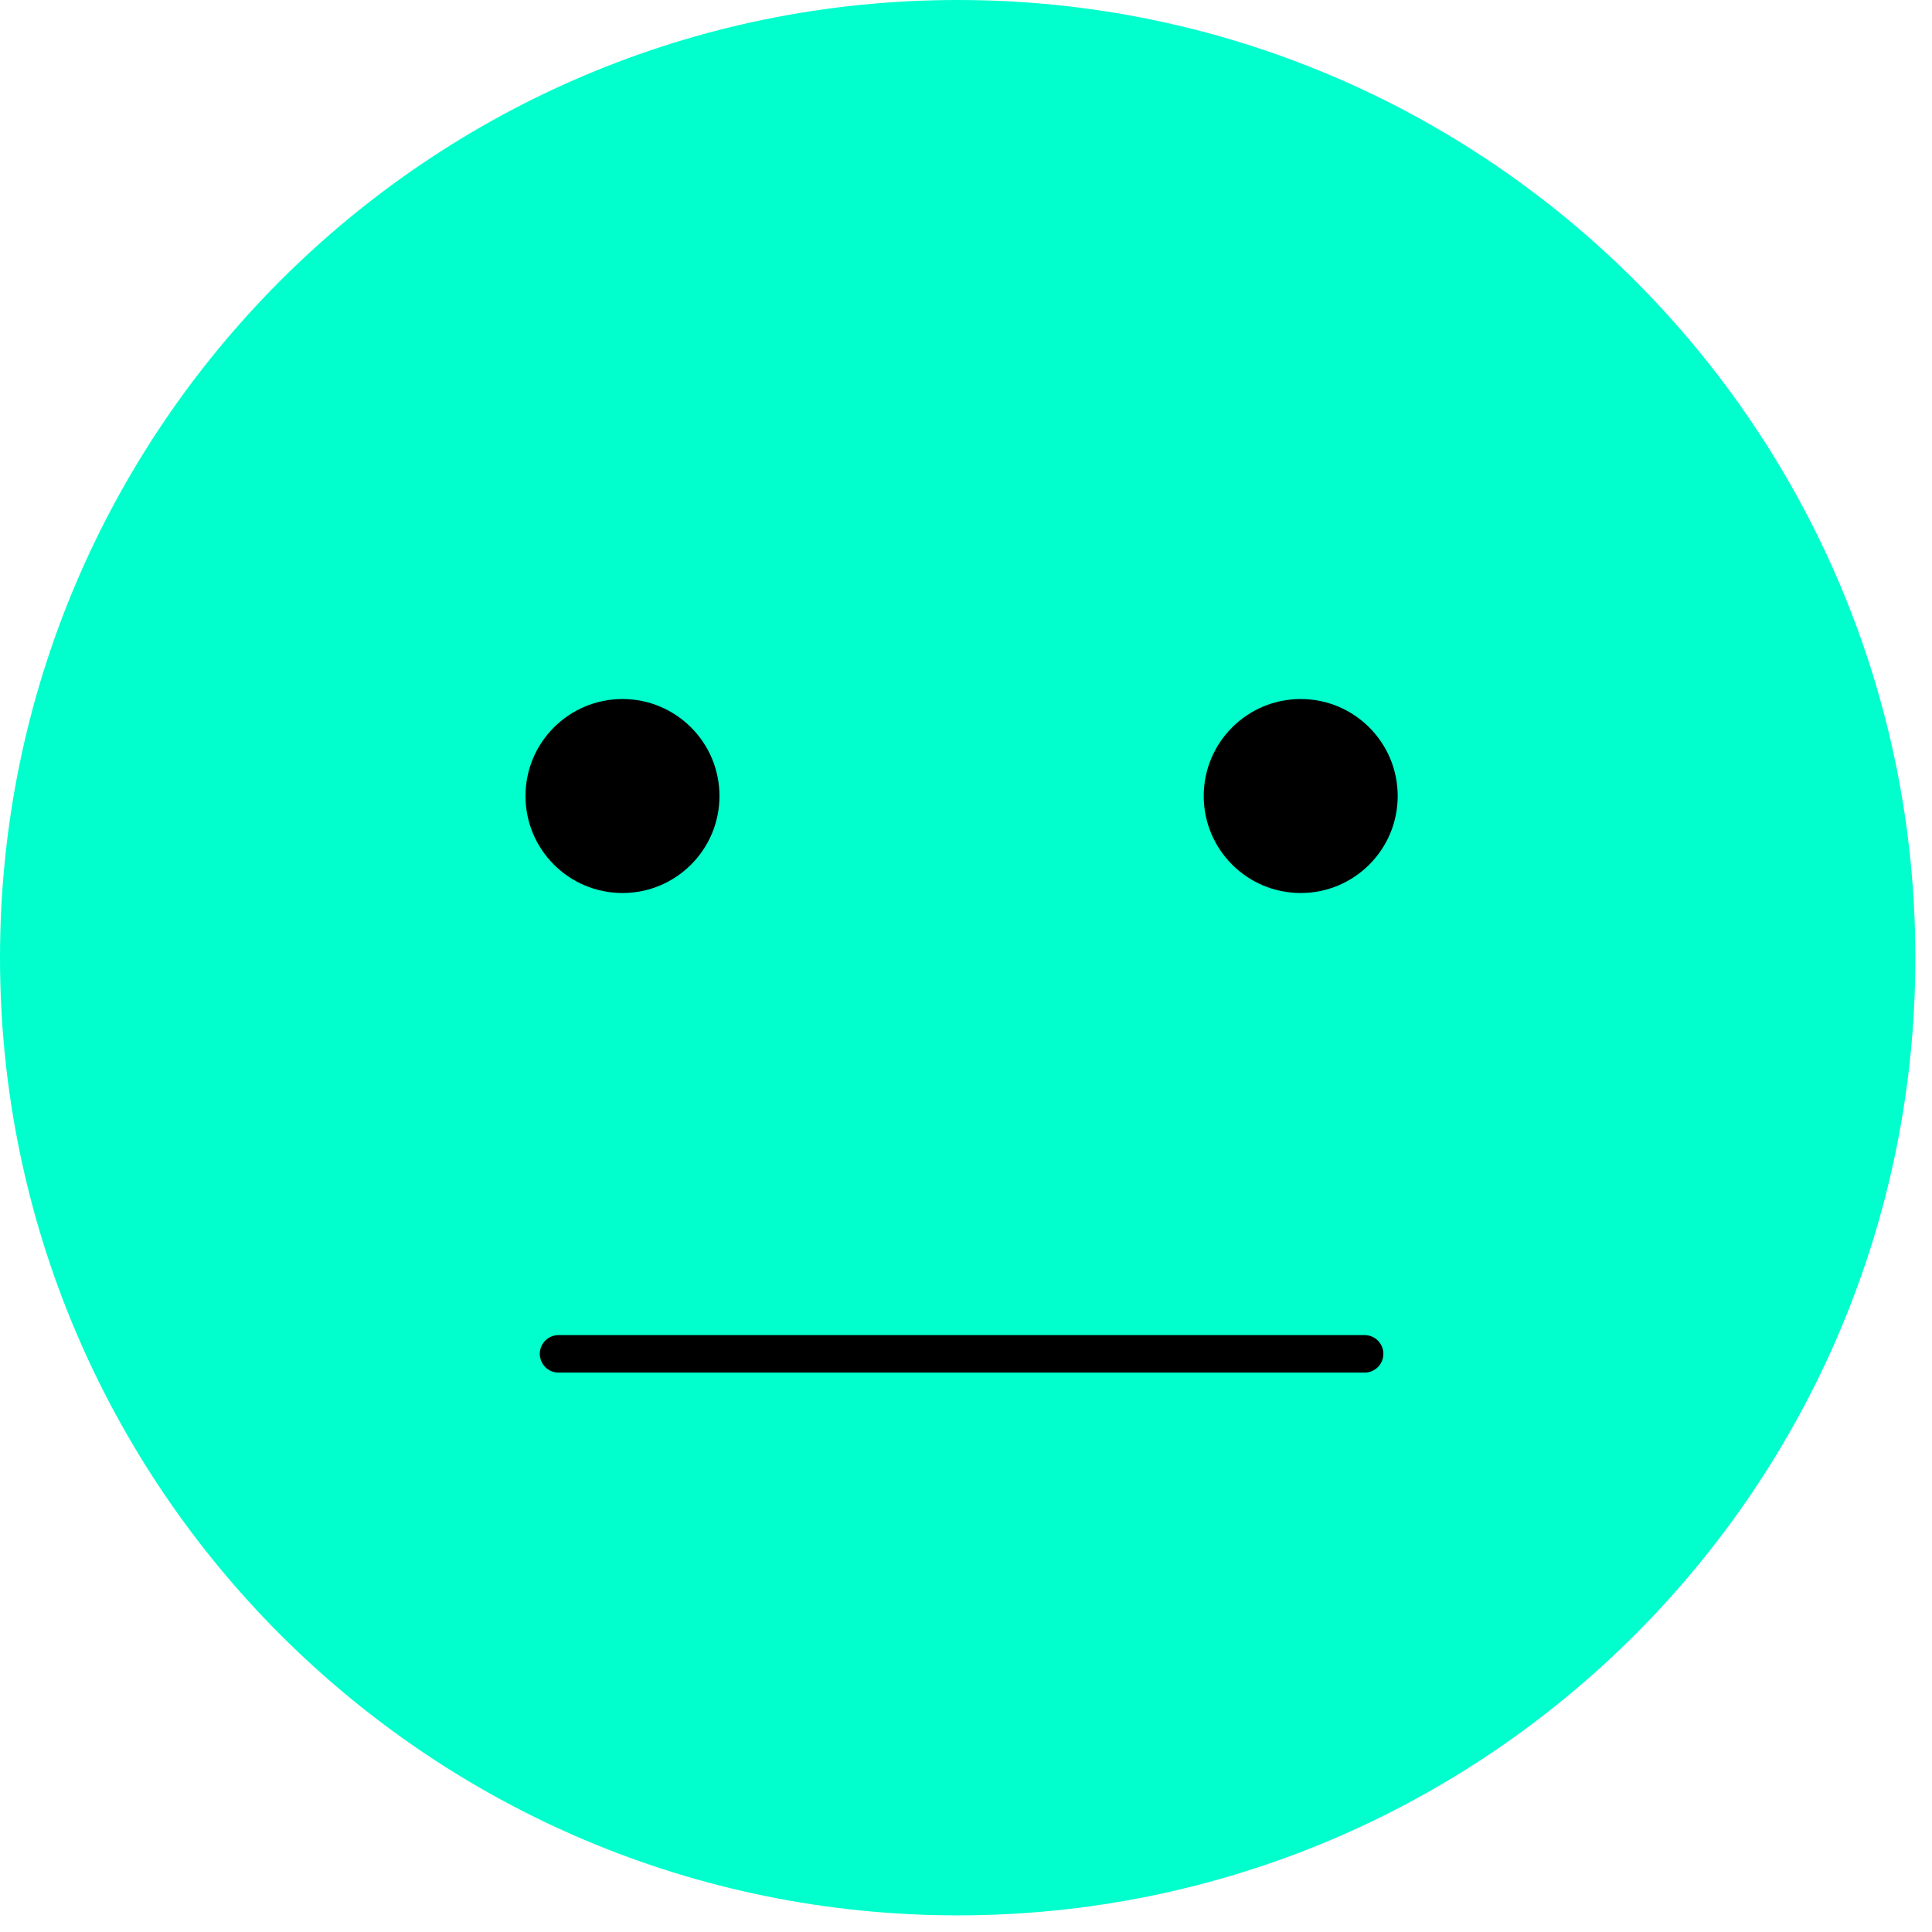 <svg width="103" height="103" viewBox="0 0 103 103" fill="none" xmlns="http://www.w3.org/2000/svg">
<path d="M51.057 102.113C79.254 102.113 102.113 79.254 102.113 51.057C102.113 22.859 79.254 0 51.057 0C22.859 0 0 22.859 0 51.057C0 79.254 22.859 102.113 51.057 102.113Z" fill="#00FFCC"/>
<path d="M29.778 72.177H72.751" stroke="black" stroke-width="2" stroke-miterlimit="10" stroke-linecap="round"/>
<path d="M33.186 47.609C36.042 47.609 38.357 45.294 38.357 42.438C38.357 39.582 36.042 37.267 33.186 37.267C30.33 37.267 28.015 39.582 28.015 42.438C28.015 45.294 30.33 47.609 33.186 47.609Z" fill="black"/>
<path d="M69.344 47.609C72.2 47.609 74.515 45.294 74.515 42.438C74.515 39.582 72.2 37.267 69.344 37.267C66.488 37.267 64.173 39.582 64.173 42.438C64.173 45.294 66.488 47.609 69.344 47.609Z" fill="black"/>
</svg>
